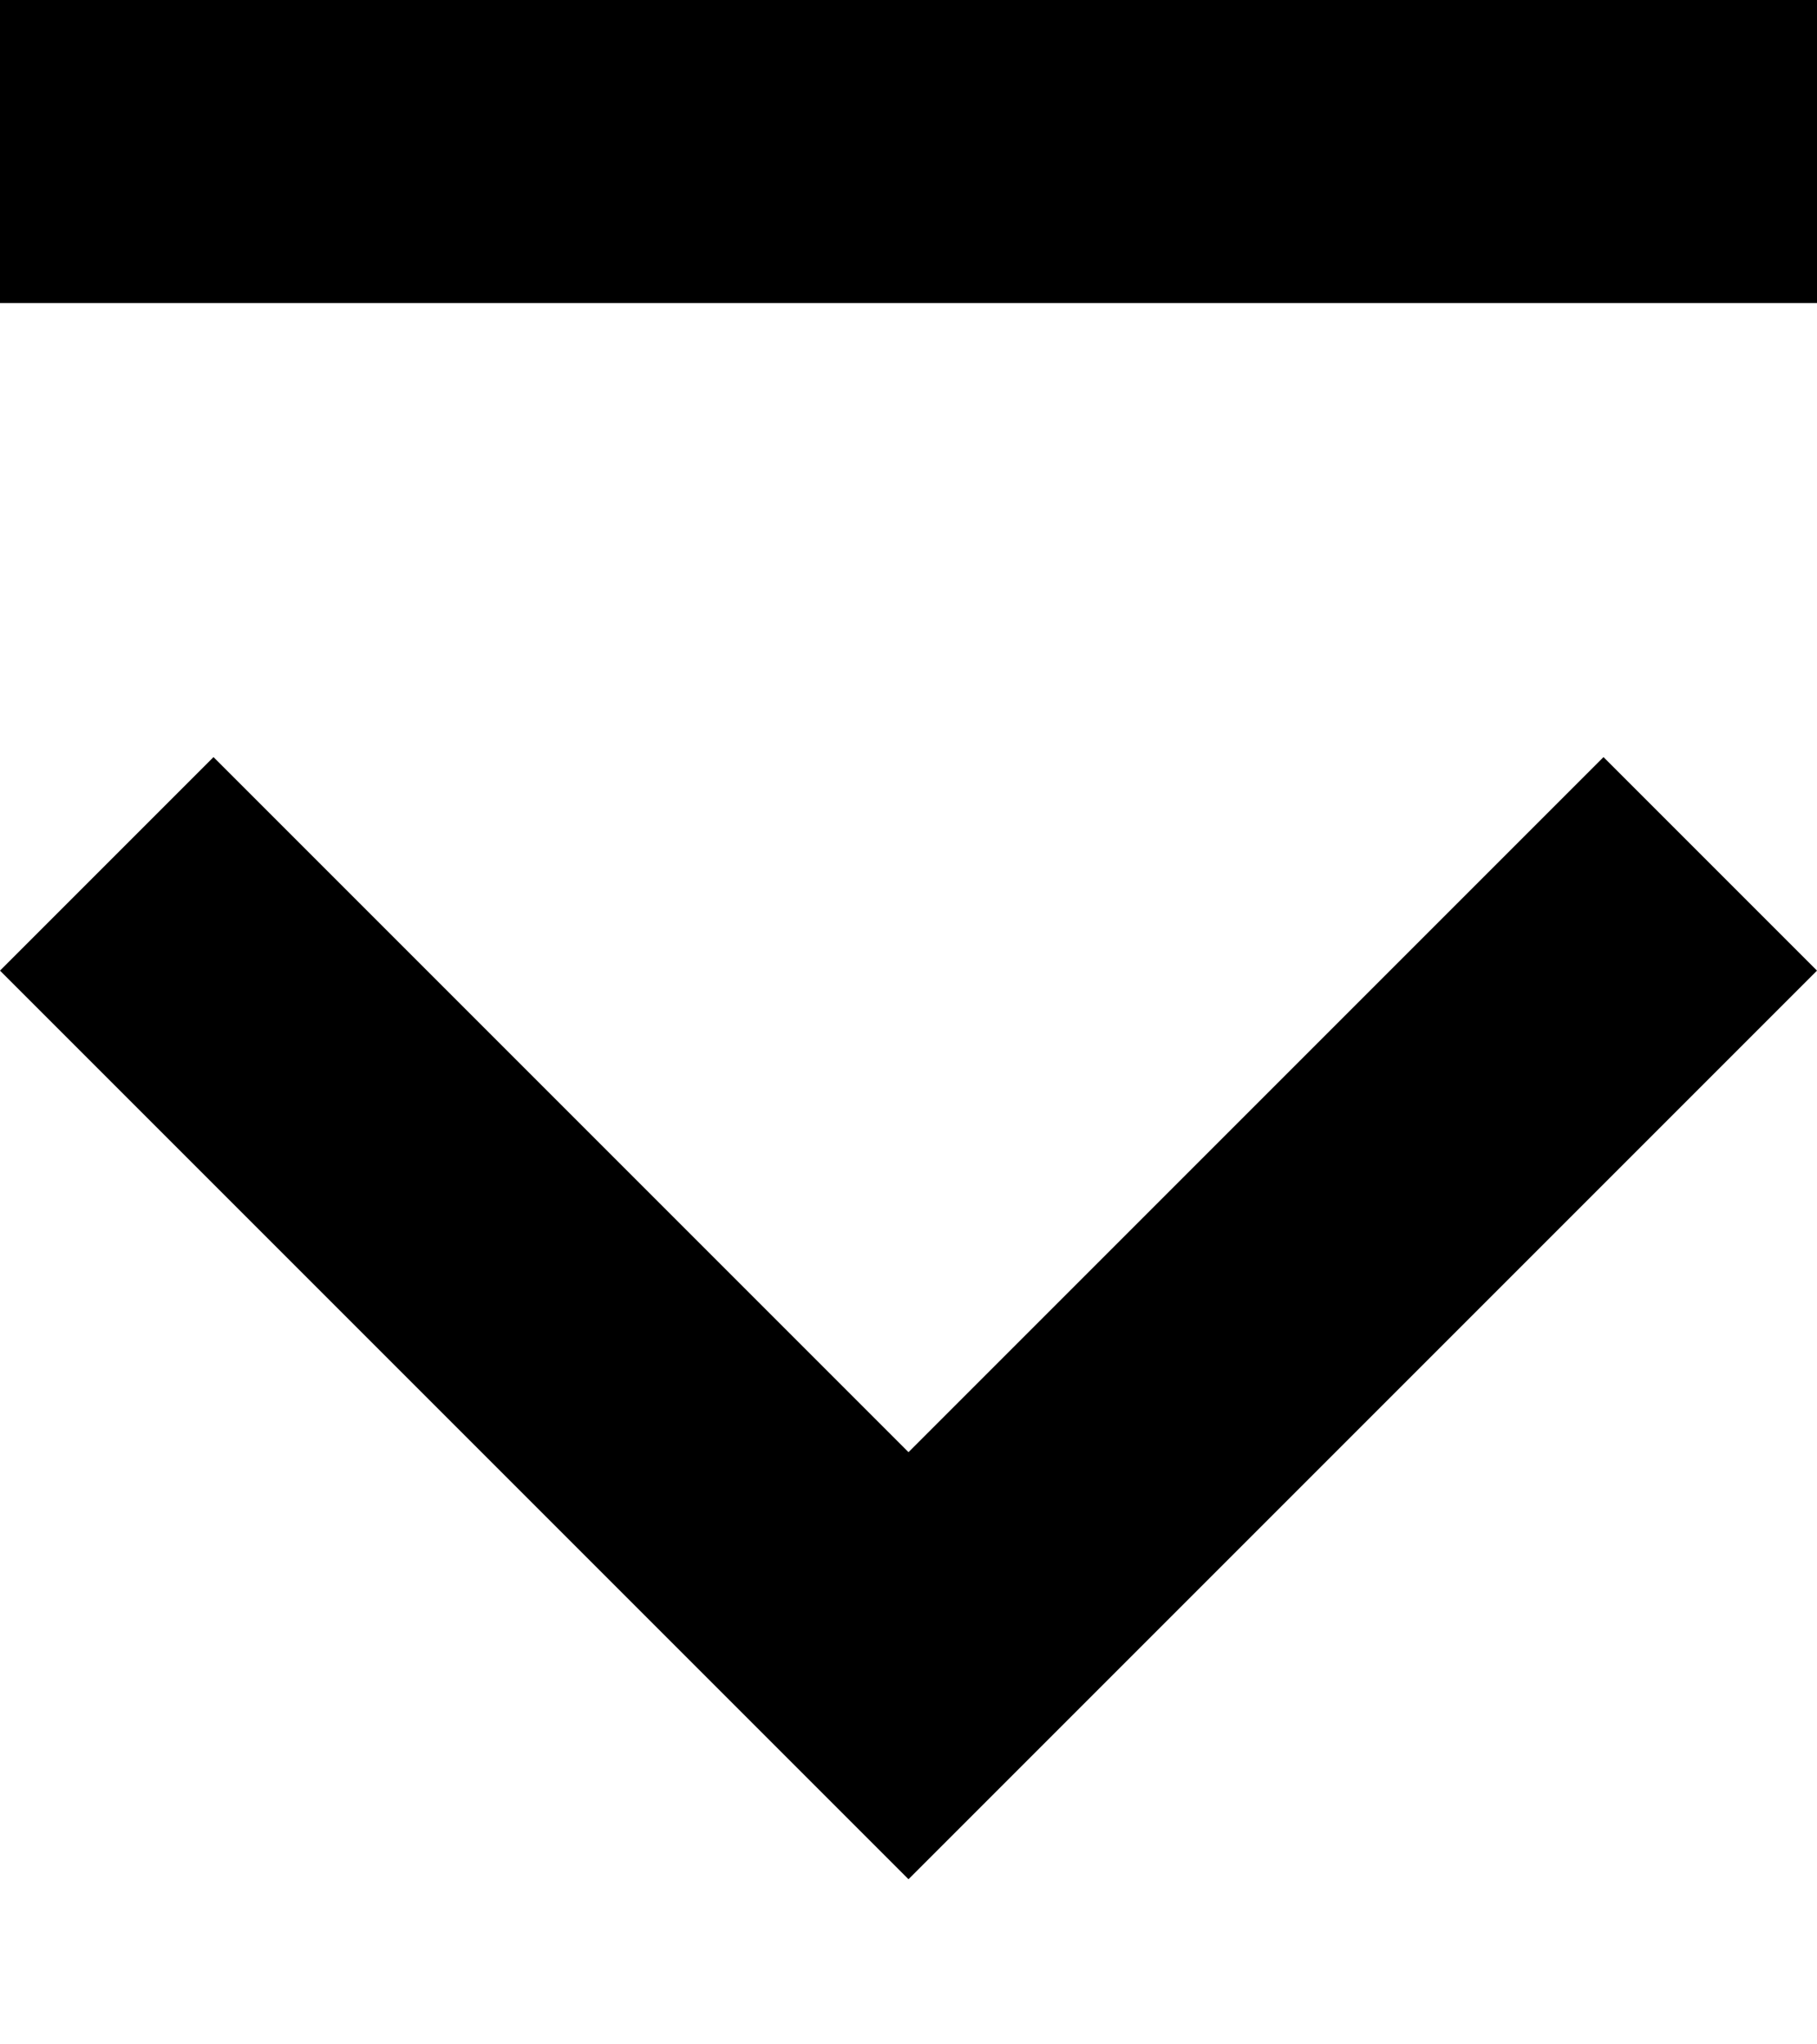 <svg viewBox="0 0 8 9" xmlns="http://www.w3.org/2000/svg">
<path clip-rule="evenodd" d="M0.94 3.333L4 6.393L7.06 3.333L8 4.273L4 8.273L3.49691e-07 4.273L0.94 3.333ZM6.06683e-07 1.334L7.23247e-07 0L8 0L8 1.334L6.06683e-07 1.334Z"/>
</svg>
